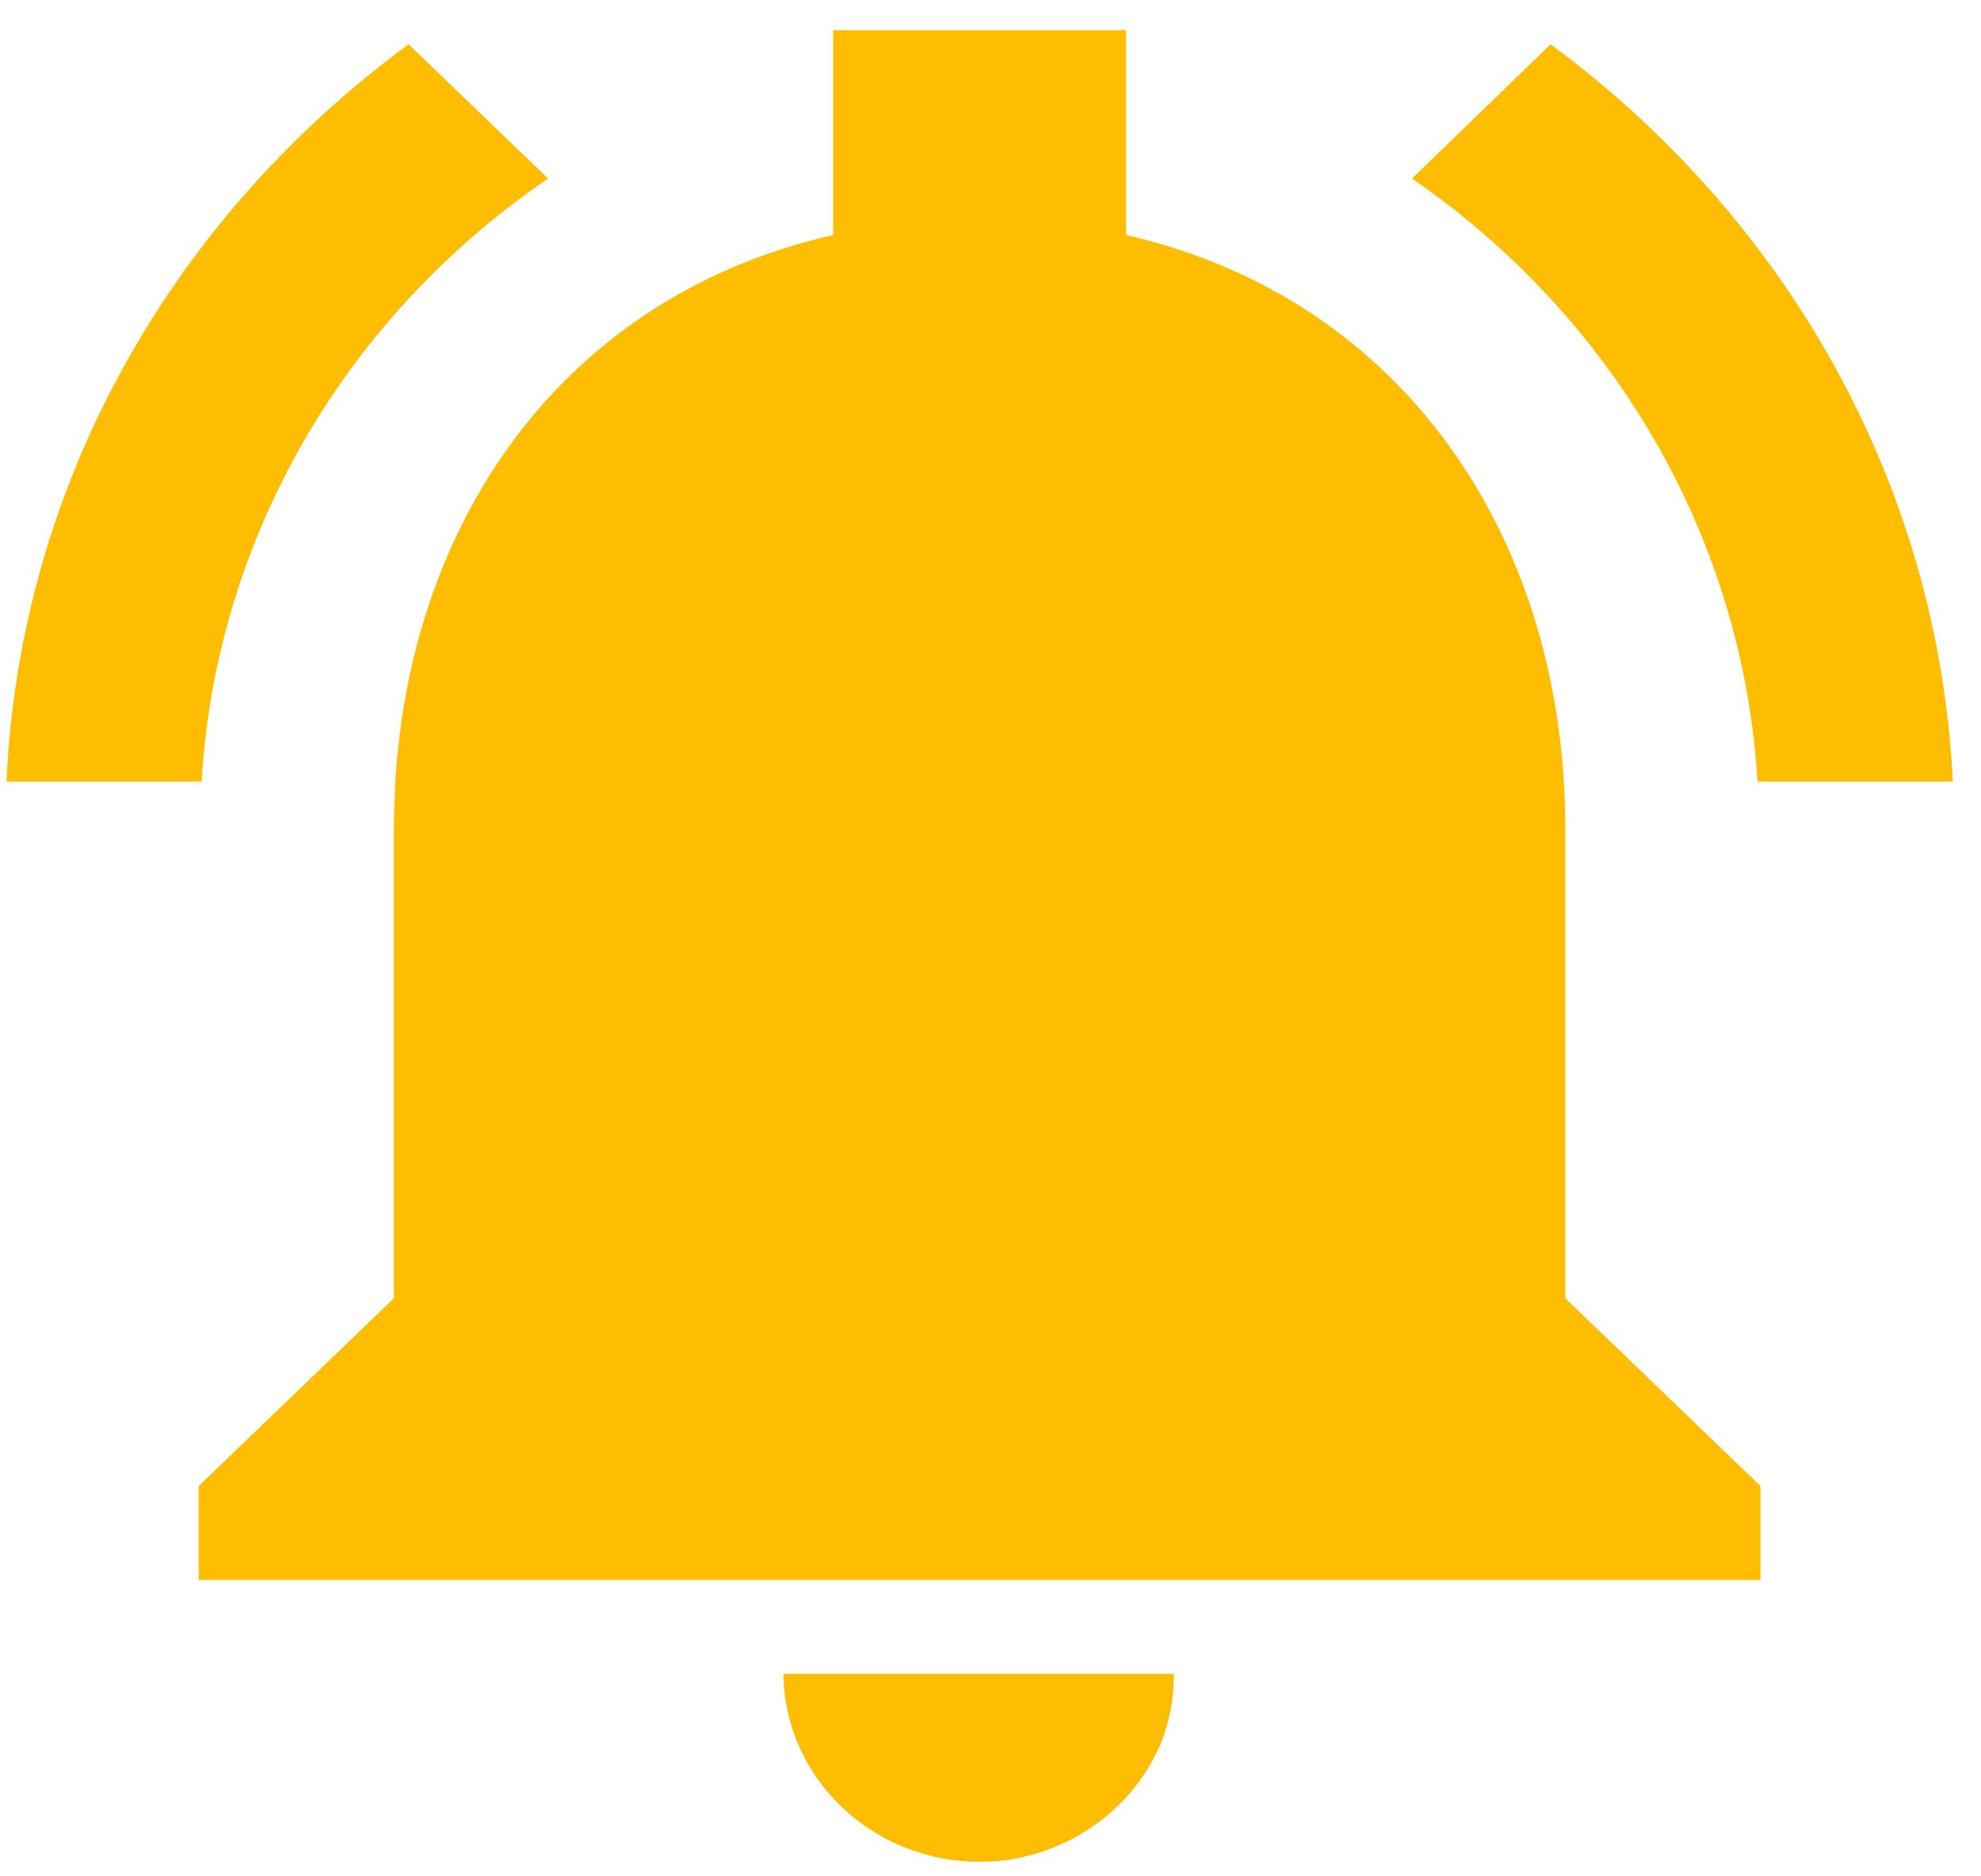 <svg width="19" height="18" viewBox="0 0 19 18" fill="none" xmlns="http://www.w3.org/2000/svg">
<path d="M5.257 1.713L3.919 0.425C1.672 2.074 0.193 4.615 0.062 7.498H1.934C2 6.355 2.334 5.242 2.909 4.24C3.484 3.239 4.287 2.375 5.257 1.713V1.713ZM16.857 7.498H18.73C18.589 4.615 17.11 2.074 14.872 0.425L13.543 1.713C14.509 2.378 15.308 3.243 15.882 4.244C16.455 5.245 16.788 6.357 16.857 7.498ZM15.013 7.948C15.013 5.182 13.477 2.867 10.8 2.254V0.29H7.991V2.254C5.304 2.867 3.778 5.173 3.778 7.948V12.454L1.906 14.256V15.157H16.885V14.256L15.013 12.454V7.948ZM9.396 17.86C9.527 17.86 9.648 17.851 9.77 17.824C10.379 17.698 10.875 17.301 11.118 16.76C11.212 16.544 11.259 16.31 11.259 16.058H7.514C7.523 17.049 8.356 17.86 9.396 17.86Z" fill="#FFBD02"/>
</svg>
